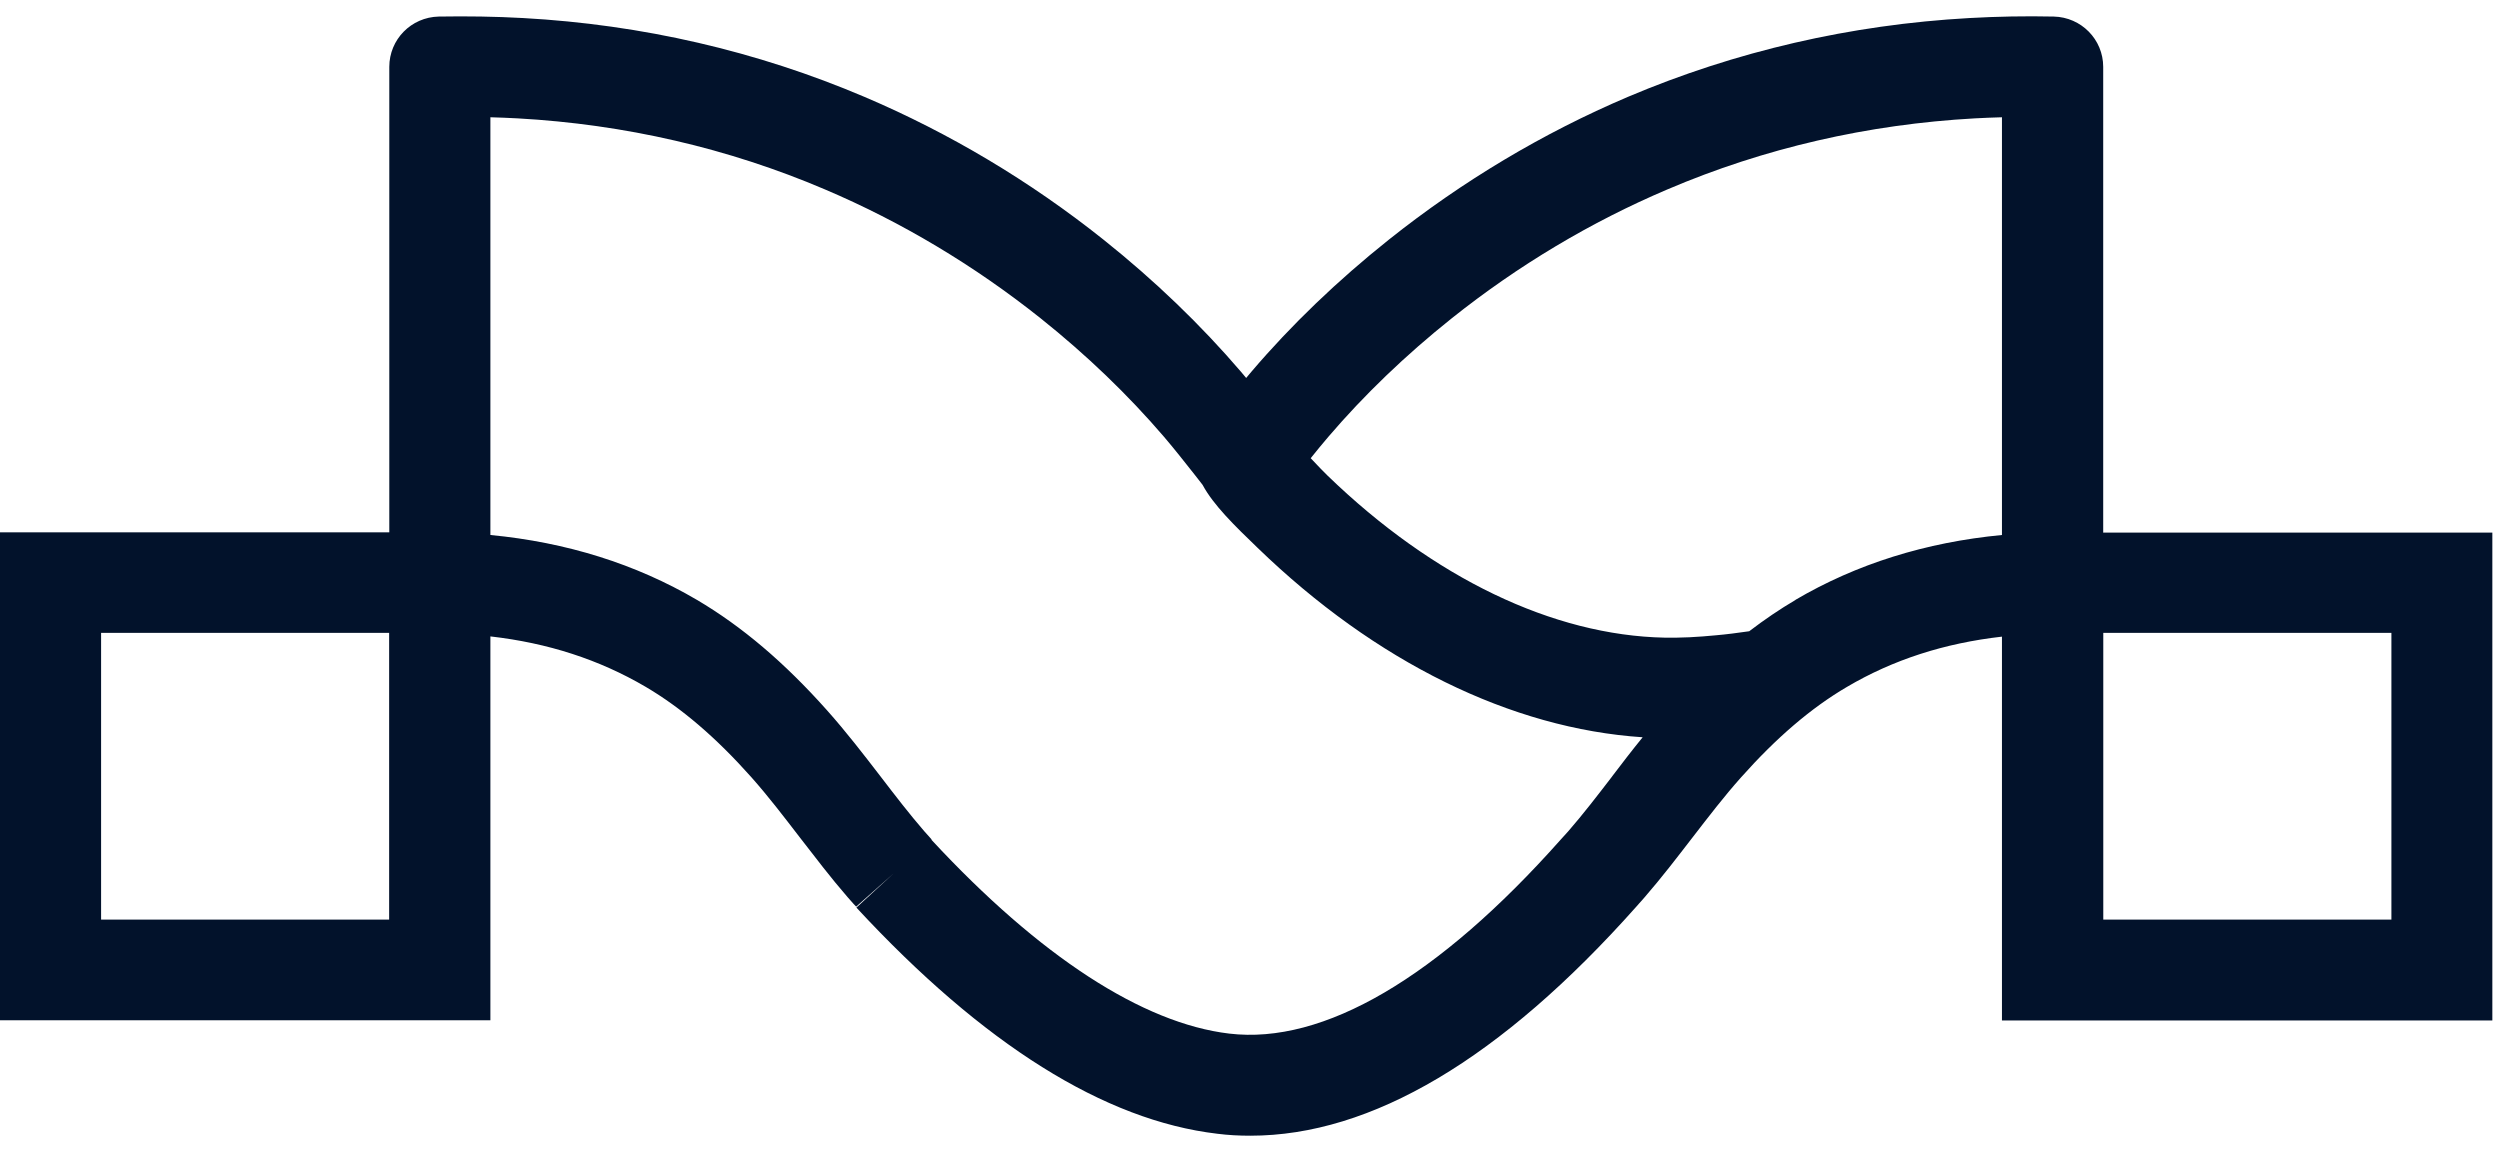 <svg width="32" height="15" viewBox="0 0 32 15" fill="none" xmlns="http://www.w3.org/2000/svg">
<g clip-path="url(#clip0_49019_123718)">
<path d="M26.921 6.814V0.856C26.921 0.505 26.64 0.22 26.288 0.212C25.926 0.204 25.563 0.211 25.208 0.231C23.685 0.316 22.215 0.656 20.837 1.24C19.749 1.703 18.719 2.318 17.778 3.067C17.122 3.59 16.529 4.158 16.018 4.758C15.995 4.784 15.974 4.812 15.951 4.838C15.929 4.812 15.907 4.784 15.884 4.758C15.371 4.159 14.78 3.59 14.124 3.067C13.183 2.317 12.153 1.703 11.065 1.24C9.688 0.654 8.219 0.315 6.696 0.231C6.34 0.211 5.977 0.206 5.616 0.212C5.263 0.22 4.983 0.505 4.983 0.856V6.814H0V13.059H6.277V8.146C7.014 8.23 7.67 8.443 8.262 8.79C8.721 9.06 9.163 9.438 9.617 9.948C9.832 10.19 10.03 10.449 10.24 10.722C10.434 10.972 10.631 11.232 10.848 11.482C10.873 11.512 10.898 11.538 10.924 11.568L10.959 11.605L11.437 11.181L10.962 11.617C12.583 13.368 14.137 14.342 15.582 14.512C15.722 14.53 15.862 14.537 16.004 14.537C17.553 14.537 19.213 13.553 20.945 11.605L20.981 11.564C21.006 11.538 21.029 11.51 21.052 11.484C21.269 11.234 21.467 10.975 21.66 10.725C21.871 10.452 22.069 10.193 22.285 9.951C22.739 9.441 23.183 9.061 23.64 8.793C24.232 8.444 24.887 8.233 25.625 8.149V13.062H31.902V6.817H26.919L26.921 6.814ZM4.983 11.771H1.294V8.101H4.981V11.771H4.983ZM20.635 9.939C20.445 10.186 20.267 10.418 20.074 10.64L19.977 10.747C18.407 12.514 16.941 13.374 15.734 13.23C14.625 13.098 13.306 12.241 11.922 10.749L11.925 10.745L11.83 10.639C11.638 10.417 11.459 10.184 11.269 9.936C11.054 9.657 10.832 9.368 10.586 9.092C10.041 8.48 9.497 8.018 8.92 7.678C8.138 7.219 7.251 6.941 6.277 6.848V1.501C6.394 1.504 6.509 1.509 6.624 1.515C7.996 1.591 9.319 1.896 10.558 2.424C11.539 2.841 12.466 3.395 13.317 4.072C13.909 4.544 14.441 5.056 14.9 5.592C15.035 5.75 15.162 5.912 15.298 6.084L15.393 6.206C15.532 6.465 15.803 6.729 16.096 7.011C17.605 8.472 19.344 9.326 21.026 9.437C20.89 9.604 20.761 9.772 20.635 9.938V9.939ZM22.983 7.679C22.782 7.797 22.585 7.931 22.39 8.08C22.243 8.101 22.1 8.12 21.961 8.132C21.851 8.143 21.738 8.151 21.625 8.157C21.52 8.162 21.416 8.163 21.31 8.162C19.879 8.134 18.347 7.397 16.995 6.09C16.956 6.053 16.869 5.963 16.777 5.865C16.852 5.772 16.925 5.681 17.002 5.592C17.46 5.056 17.993 4.544 18.585 4.072C19.435 3.395 20.363 2.841 21.344 2.424C22.581 1.896 23.906 1.591 25.278 1.515C25.393 1.509 25.509 1.504 25.625 1.501V6.848C24.65 6.941 23.763 7.219 22.982 7.678L22.983 7.679ZM30.61 11.771H26.922V8.101H30.61V11.771Z" fill="#02122B"/>
</g>
<defs>
<clipPath id="clip0_49019_123718">
<rect width="32" height="14.328" fill="white" transform="translate(0 0.206)"/>
</clipPath>
</defs>
</svg>
